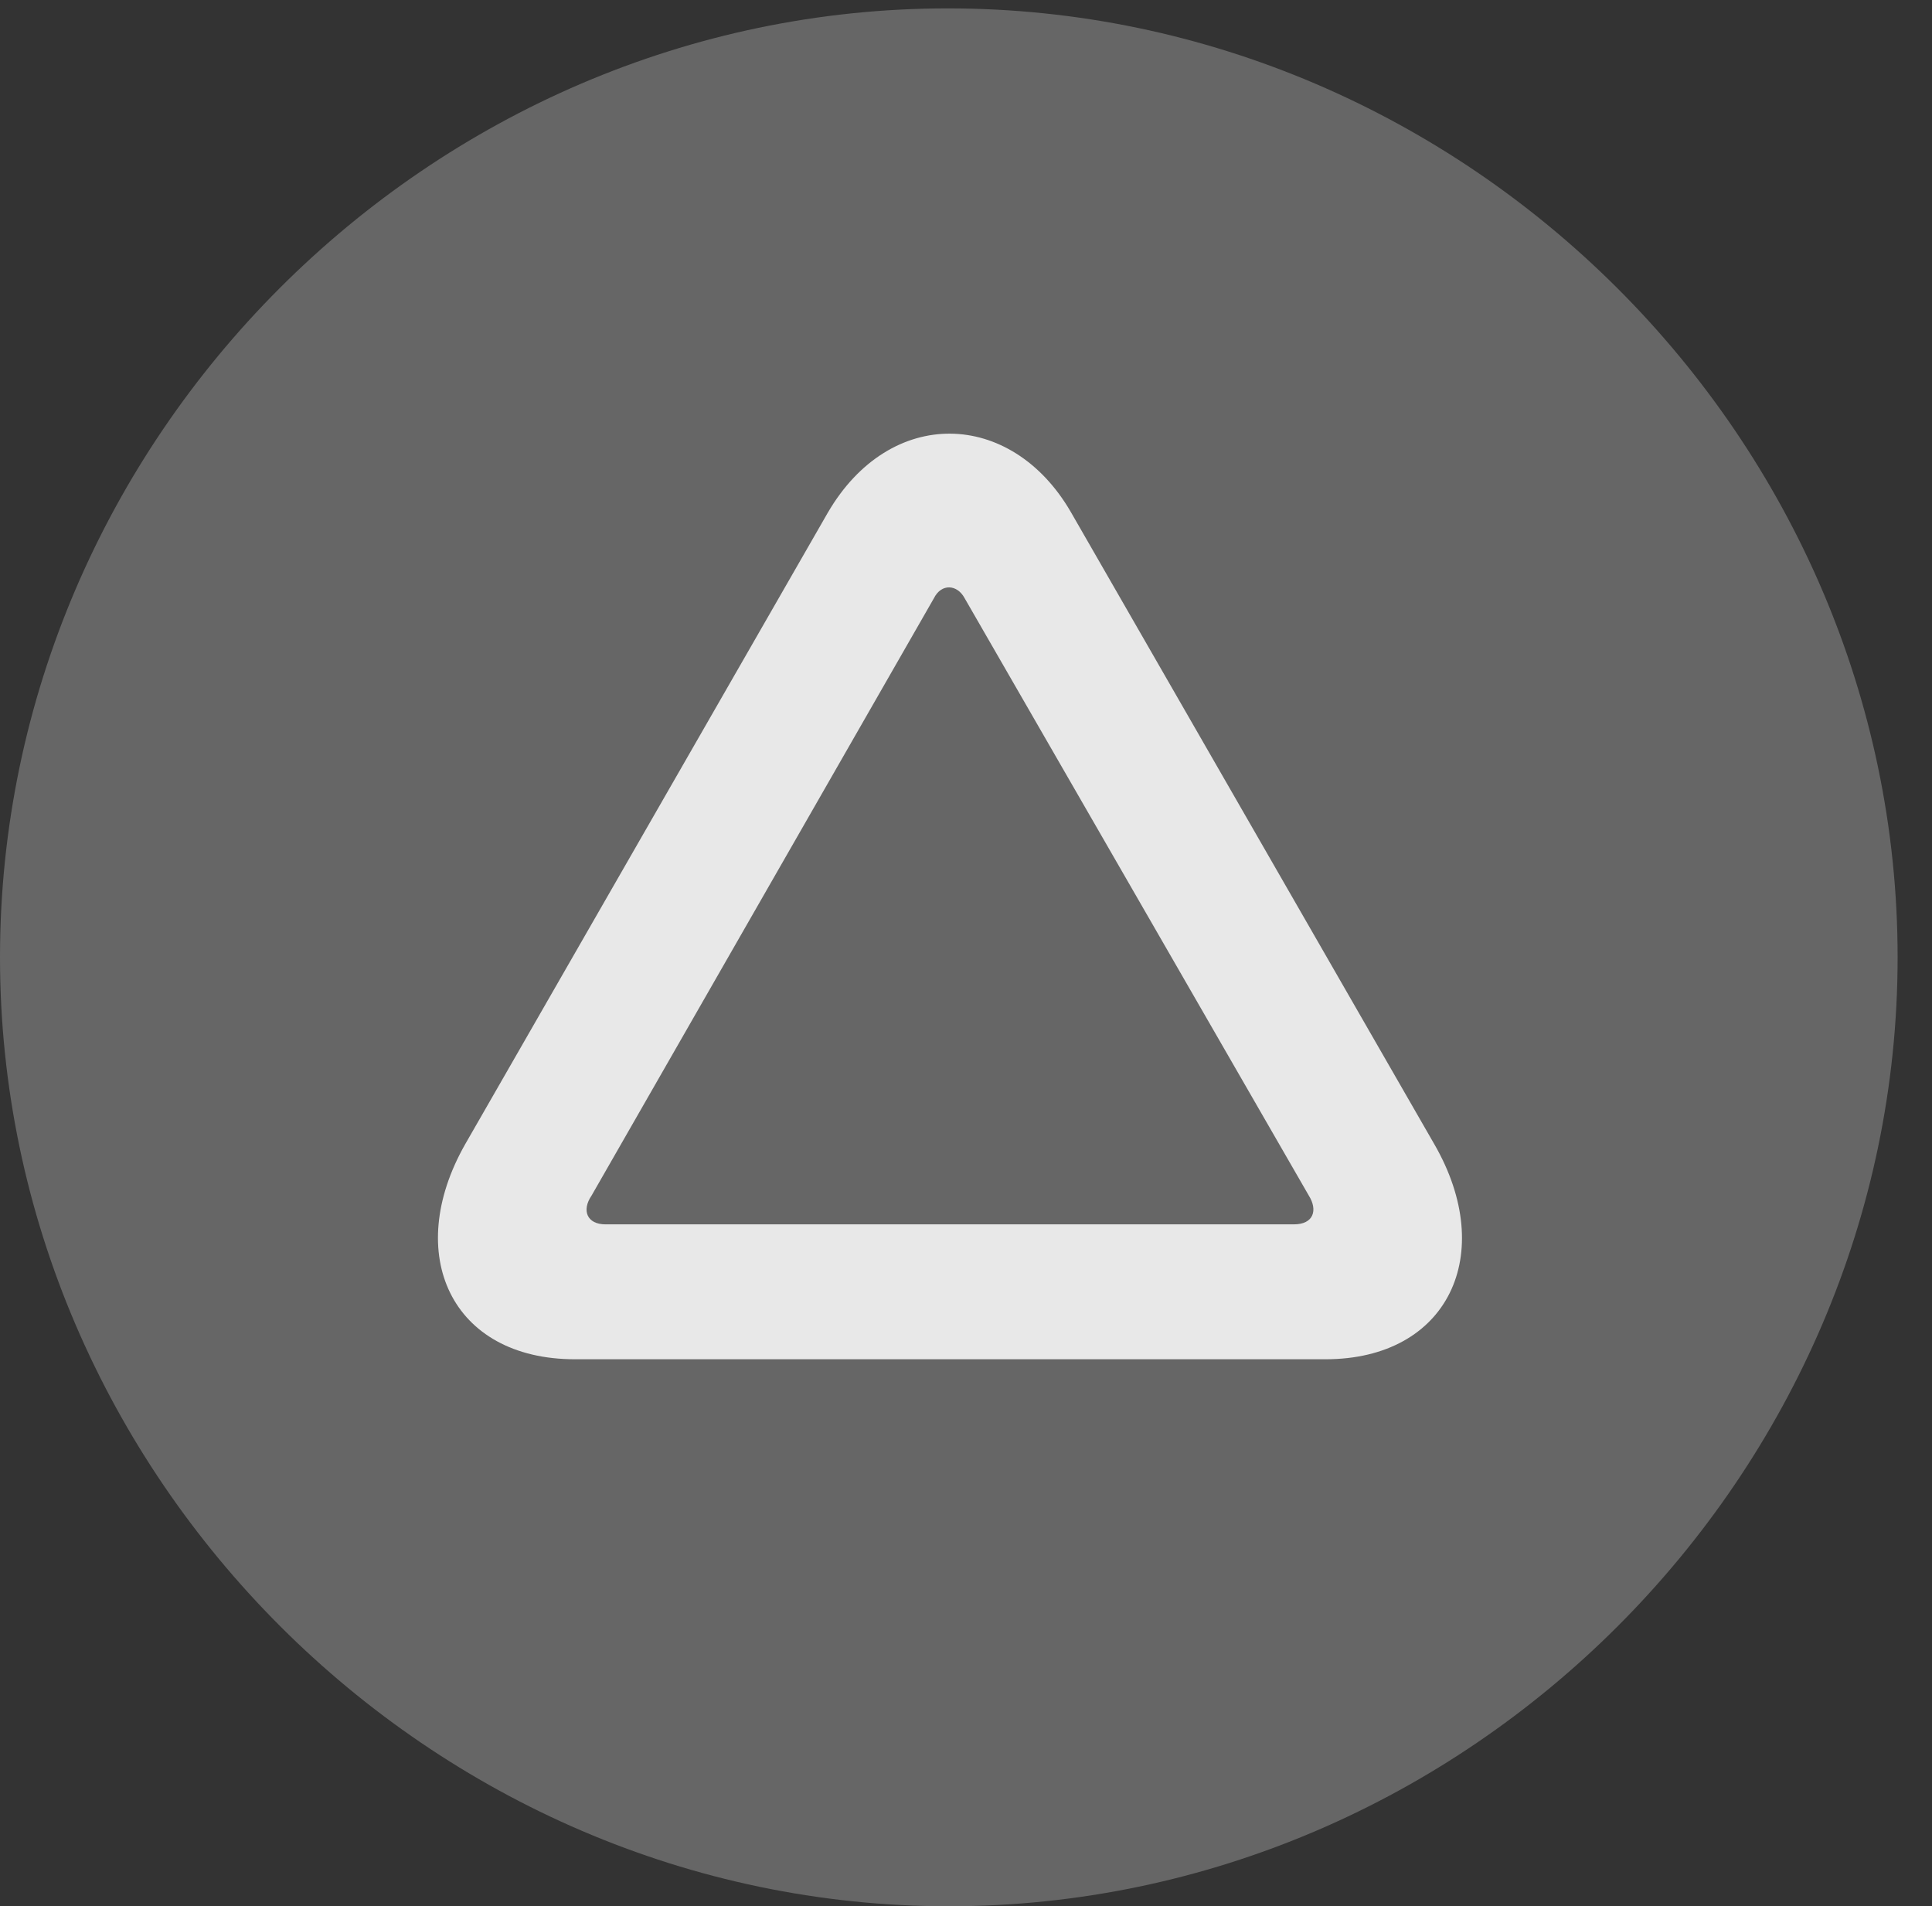 <?xml version="1.0" encoding="UTF-8"?>
<!--Generator: Apple Native CoreSVG 232.5-->
<!DOCTYPE svg
PUBLIC "-//W3C//DTD SVG 1.1//EN"
       "http://www.w3.org/Graphics/SVG/1.1/DTD/svg11.dtd">
<svg version="1.1" xmlns="http://www.w3.org/2000/svg" xmlns:xlink="http://www.w3.org/1999/xlink" width="20.283" height="20.01">
 <rect width="100%" height="100%" fill="#333333" stroke="none"/>
 <g>
  <rect height="20.01" opacity="0" width="20.283" x="0" y="0"/>
  <path d="M9.961 20.01C15.41 20.01 19.922 15.488 19.922 10.049C19.922 4.6 15.4 0.088 9.951 0.088C4.512 0.088 0 4.6 0 10.049C0 15.488 4.521 20.01 9.961 20.01Z" fill="#ffffff" fill-opacity="0.25"/>
  <path d="M4.883 12.012L8.691 5.381C9.346 4.258 10.615 4.297 11.24 5.371L15.059 12.012C15.723 13.164 15.205 14.268 13.916 14.268L6.035 14.268C4.736 14.268 4.229 13.164 4.883 12.012ZM6.211 12.549C6.104 12.705 6.162 12.852 6.357 12.852L13.584 12.852C13.789 12.852 13.838 12.705 13.74 12.549L10.127 6.279C10.049 6.133 9.883 6.123 9.805 6.279Z" fill="#ffffff" fill-opacity="0.85"/>
 </g>
</svg>
